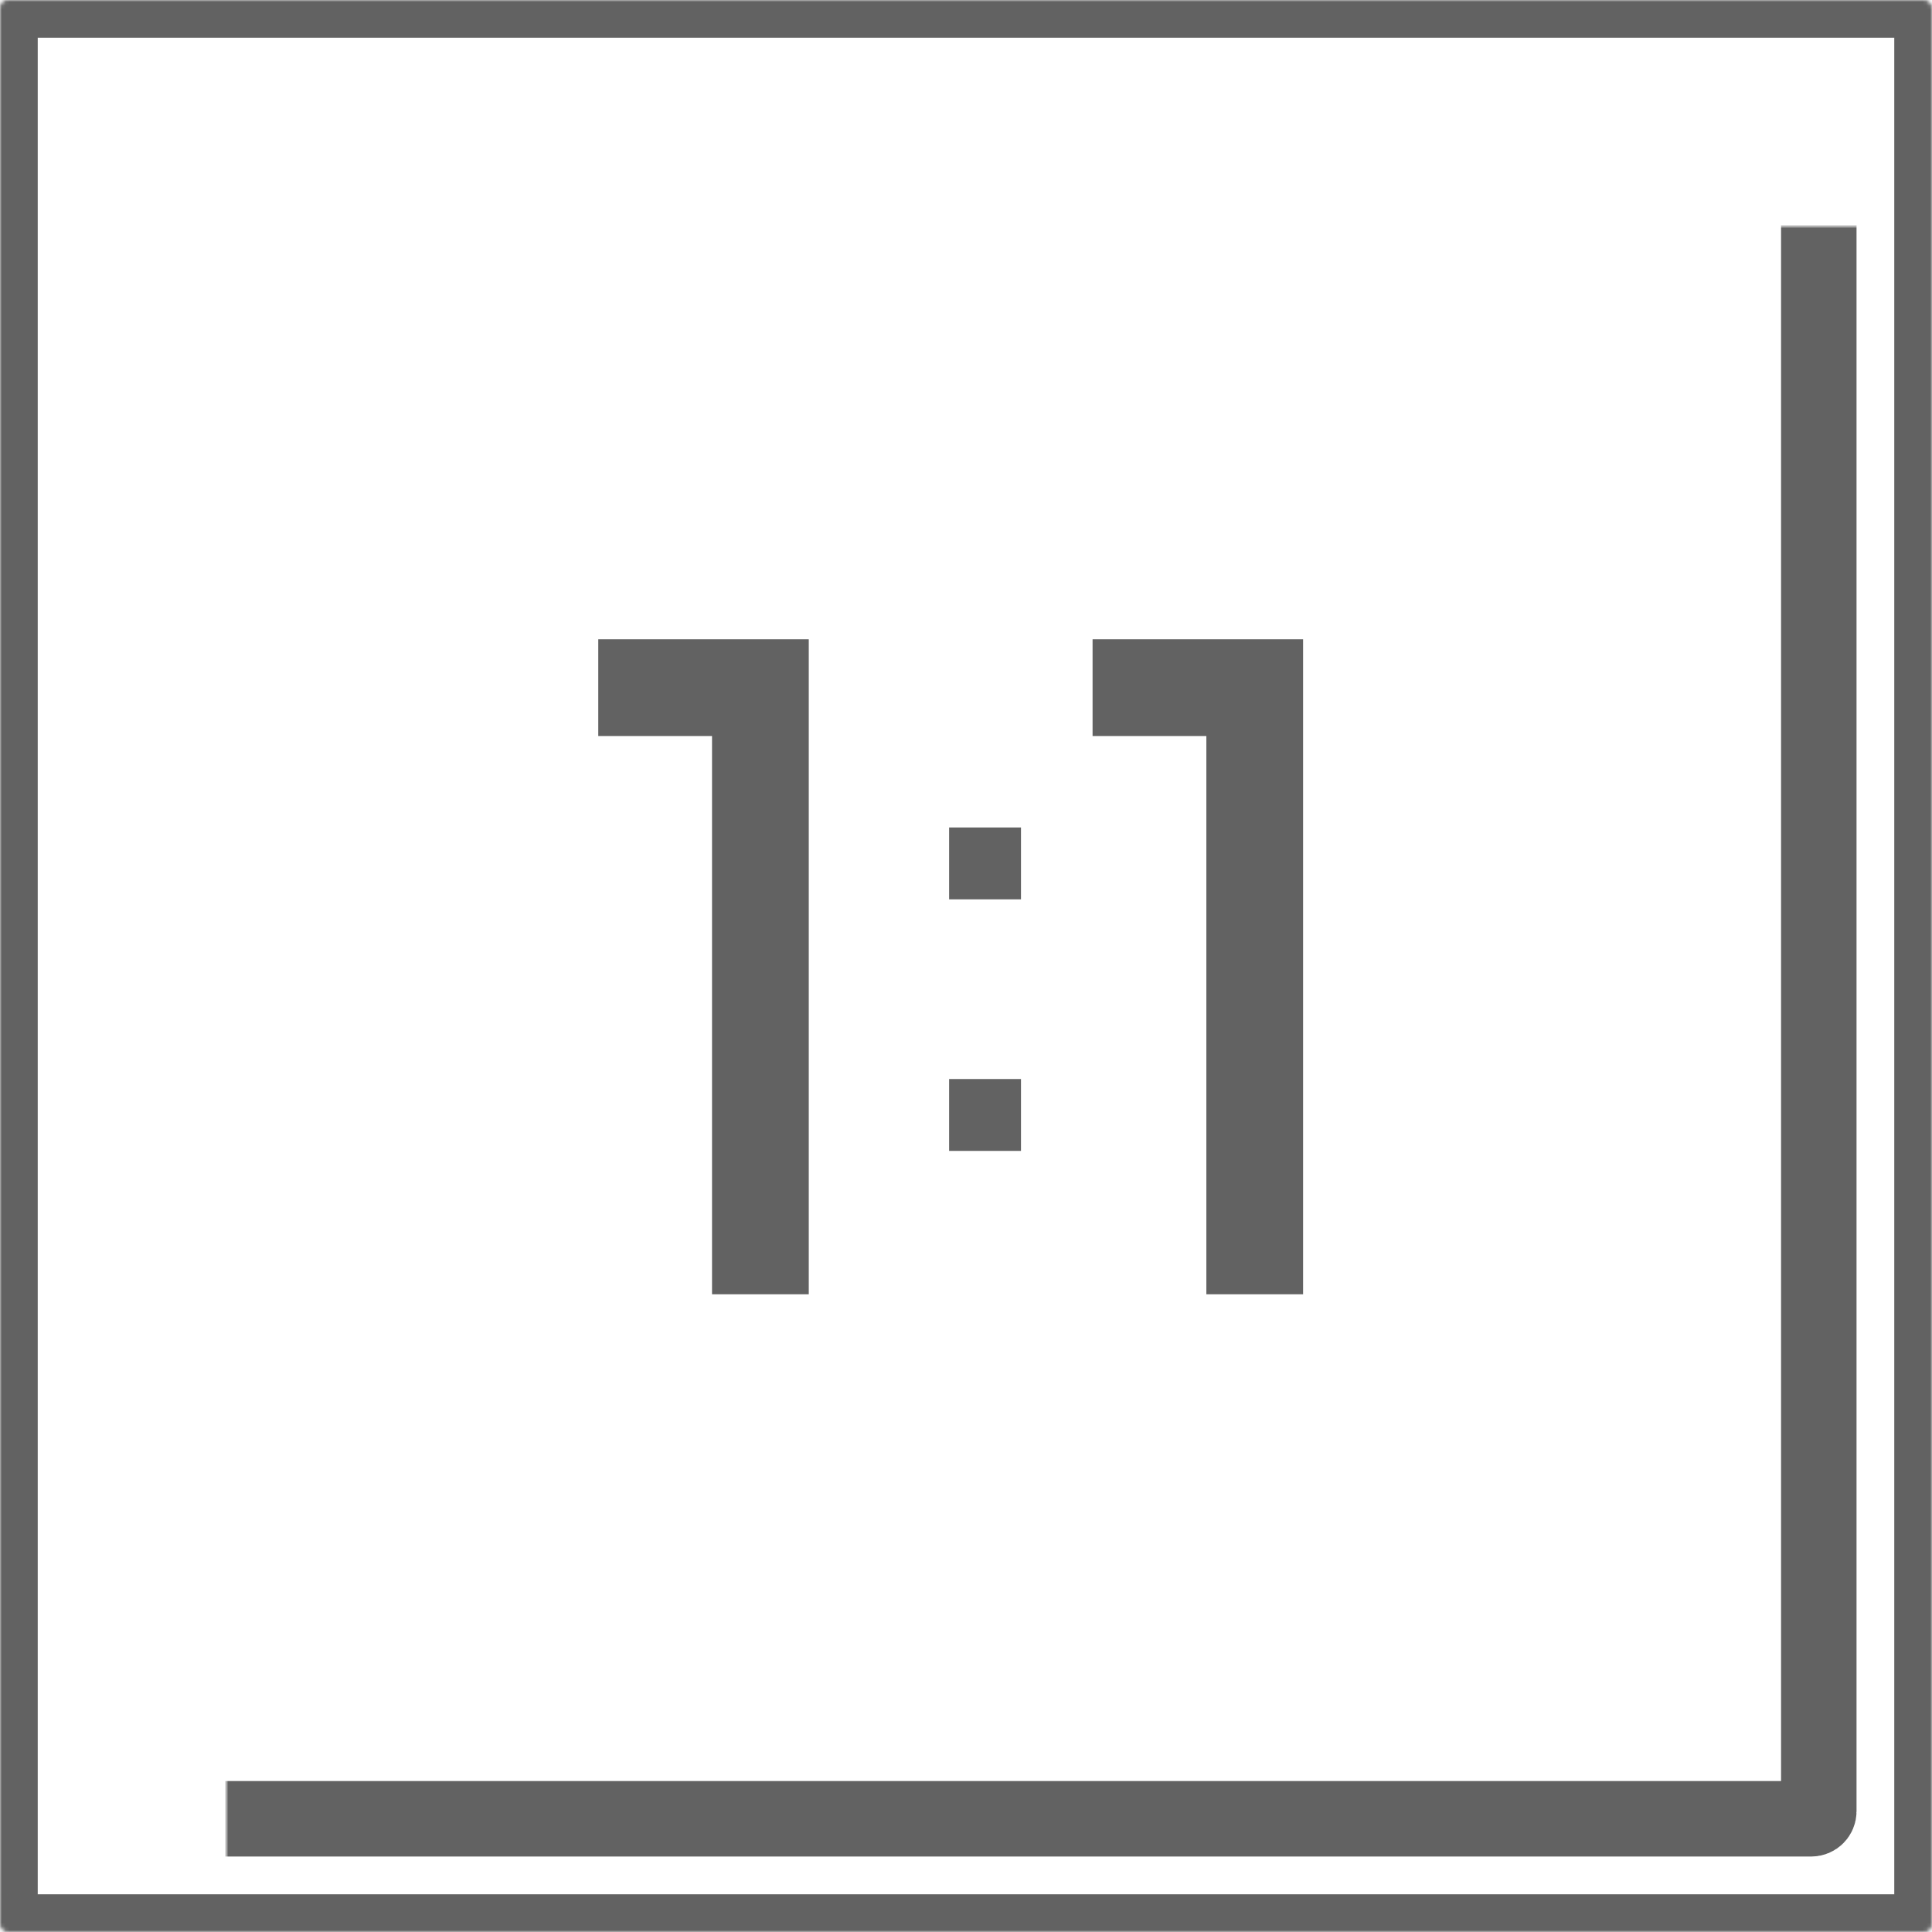 <svg width="512" height="512" viewBox="0 0 512 512" fill="none" xmlns="http://www.w3.org/2000/svg">
<mask id="path-1-inside-1_562_44" fill="white">
<rect width="512" height="512" rx="2"/>
</mask>
<rect width="512" height="512" rx="2" stroke="#626262" stroke-width="20" mask="url(#path-1-inside-1_562_44)"/>
<mask id="path-2-inside-2_562_44" fill="white">
<rect x="30" y="30" width="452" height="452" rx="2"/>
</mask>
<rect x="30" y="30" width="452" height="452" rx="2" stroke="#626262" stroke-width="20" mask="url(#path-2-inside-2_562_44)"/>
<path d="M158.545 169.416H214.331V343H188.696V195.051H158.545V169.416Z" fill="#626262"/>
<path d="M289.545 169.416H345.331V343H319.696V195.051H289.545V169.416Z" fill="#626262"/>
<path d="M261.048 295.476H270.571V305H261.048V295.476ZM261.048 285.952H270.571V295.476H261.048V285.952ZM251.524 285.952H261.048V295.476H251.524V285.952ZM261.048 228.81H270.571V238.333H261.048V228.81ZM251.524 228.81H261.048V238.333H251.524V228.81ZM251.524 295.476H261.048V305H251.524V295.476ZM261.048 219.286H270.571V228.81H261.048V219.286ZM251.524 219.286H261.048V228.81H251.524V219.286Z" fill="#626262"/>
</svg>
